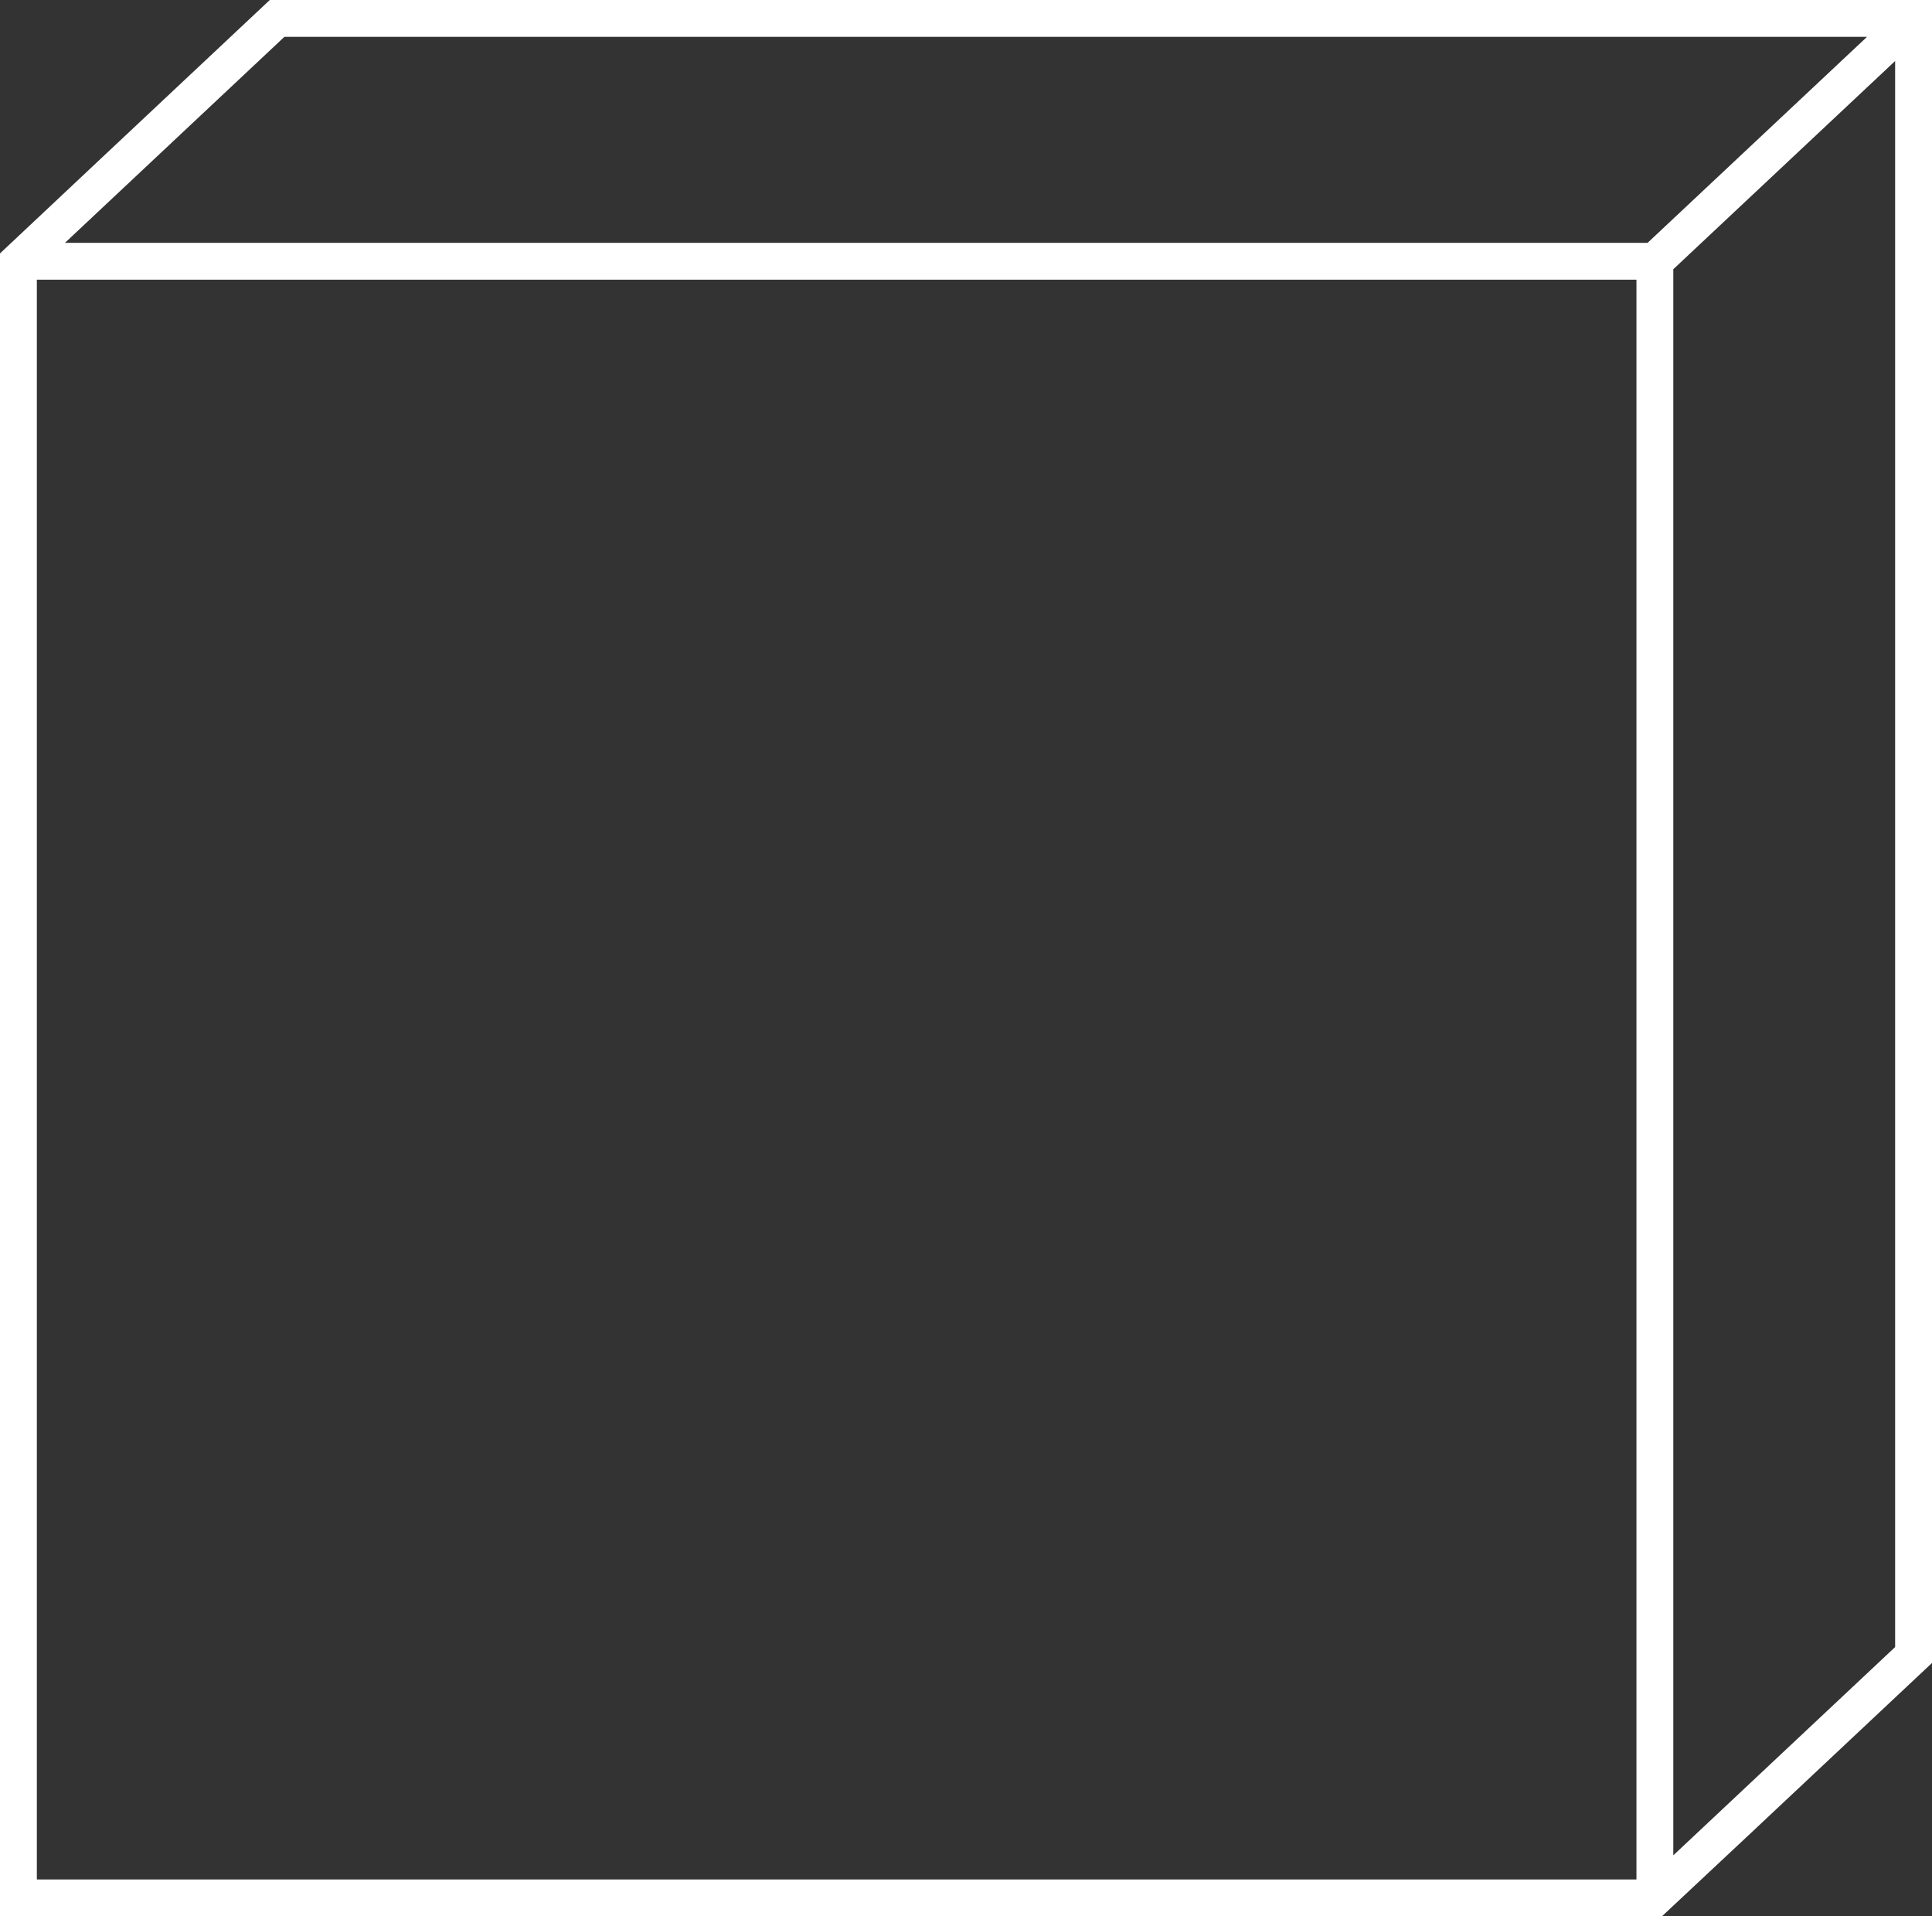 <?xml version="1.0" encoding="utf-8"?>
<!-- Generator: Adobe Illustrator 25.4.1, SVG Export Plug-In . SVG Version: 6.00 Build 0)  -->
<svg version="1.1" id="Layer_1" xmlns="http://www.w3.org/2000/svg" xmlns:xlink="http://www.w3.org/1999/xlink" x="0px" y="0px"
	 viewBox="0 0 592.52 587.65" style="enable-background:new 0 0 592.52 587.65;" xml:space="preserve">
<rect x="0" y="0" width="592.52" height="587.65" fill="#333333" stroke="none"/>
<style type="text/css">
	.st0{fill:#FFFFFF;}
</style>
<path class="st0" d="M82.74,0L31.43,48.17L0,77.71v509.93h509.69l27.06-25.33l55.77-52.36V0H82.74z M19.93,74.46L87.22,11.3h485.37
	L505.3,74.46H19.93z M11.3,576.34V85.76h490.58v490.58L11.3,576.34L11.3,576.34z M581.21,18.71v486.36l-68.03,63.87V82.56
	L581.21,18.71z"/>
</svg>
